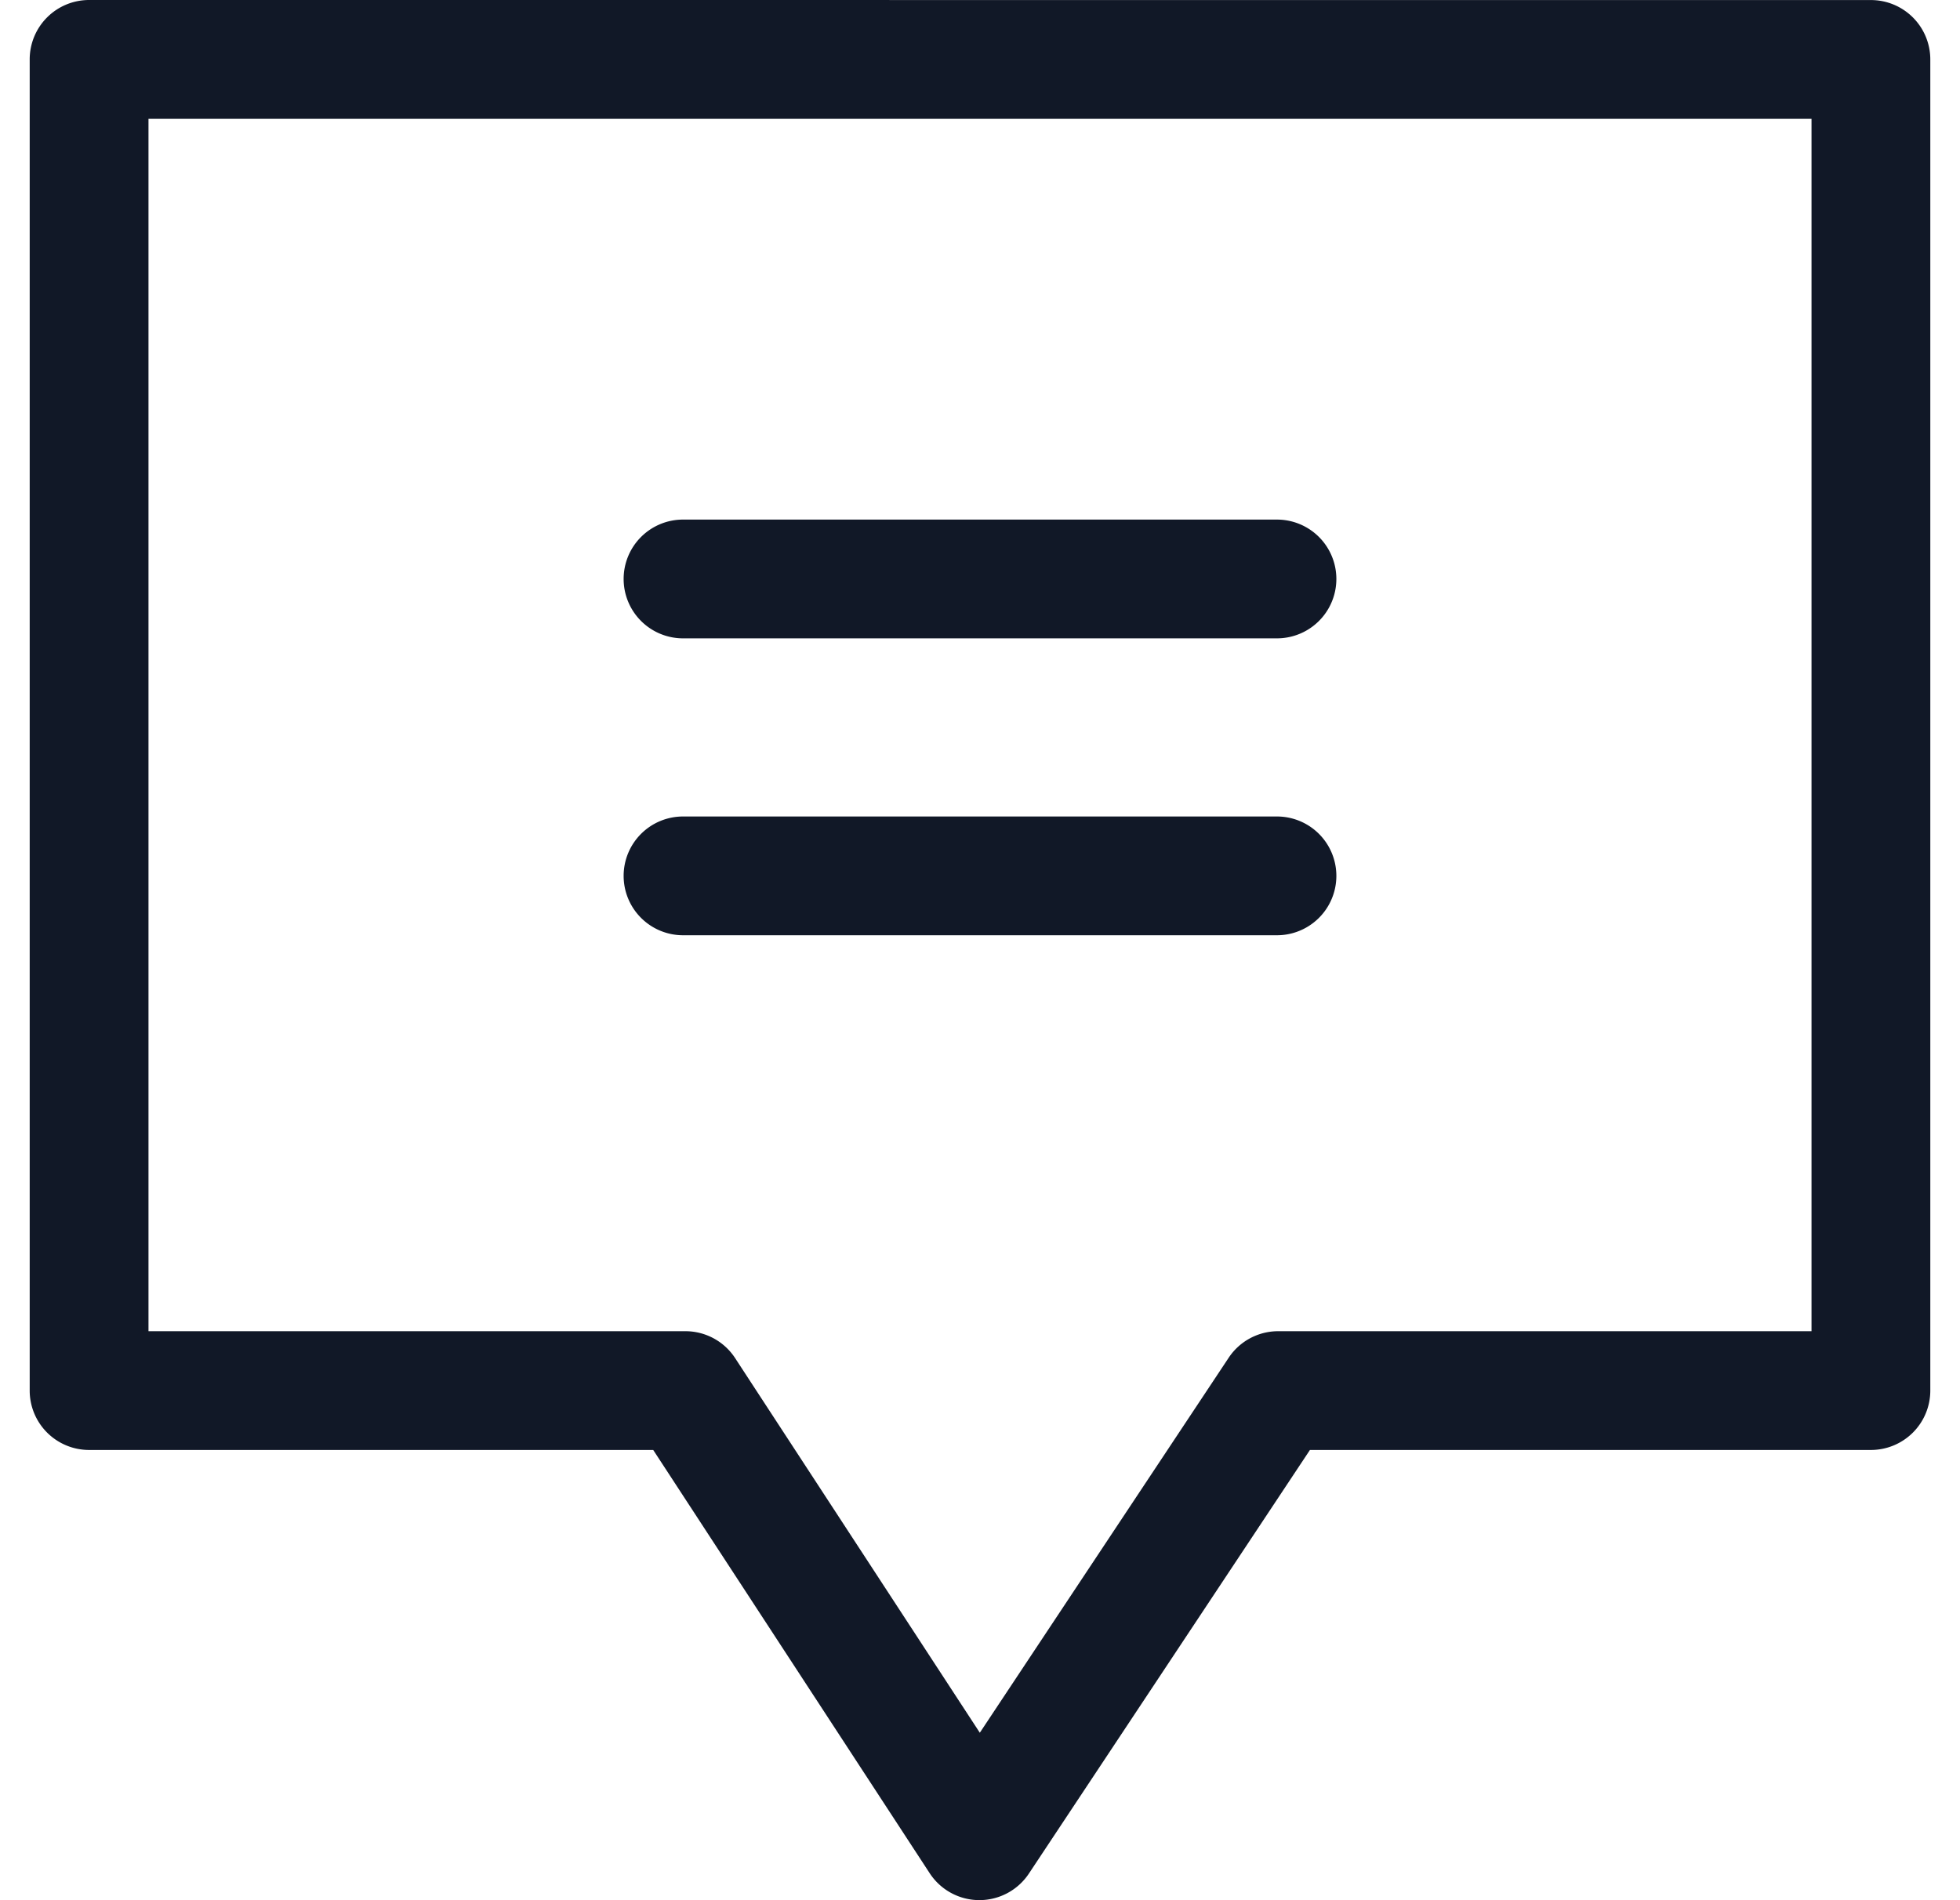 <svg xmlns="http://www.w3.org/2000/svg" width="33" height="32" fill="none" viewBox="0 0 33 32"><path fill="#111827" fill-rule="evenodd" d="M1.5 0a1 1 0 0 0-1 1v22.418a1 1 0 0 0 1 1h9.498l4.655 7.128a1 1 0 0 0 1.67.006l4.732-7.134H31.5a1 1 0 0 0 1-1V1.001a1 1 0 0 0-1-1zm1 22.418V2.001H30.5v20.417h-8.98a1 1 0 0 0-.833.447l-4.19 6.315-4.12-6.309a1 1 0 0 0-.837-.453zm8-12.668a1 1 0 0 1 1-1h10a1 1 0 1 1 0 2h-10a1 1 0 0 1-1-1m0 5a1 1 0 0 1 1-1h10a1 1 0 1 1 0 2h-10a1 1 0 0 1-1-1" clip-rule="evenodd"/></svg>